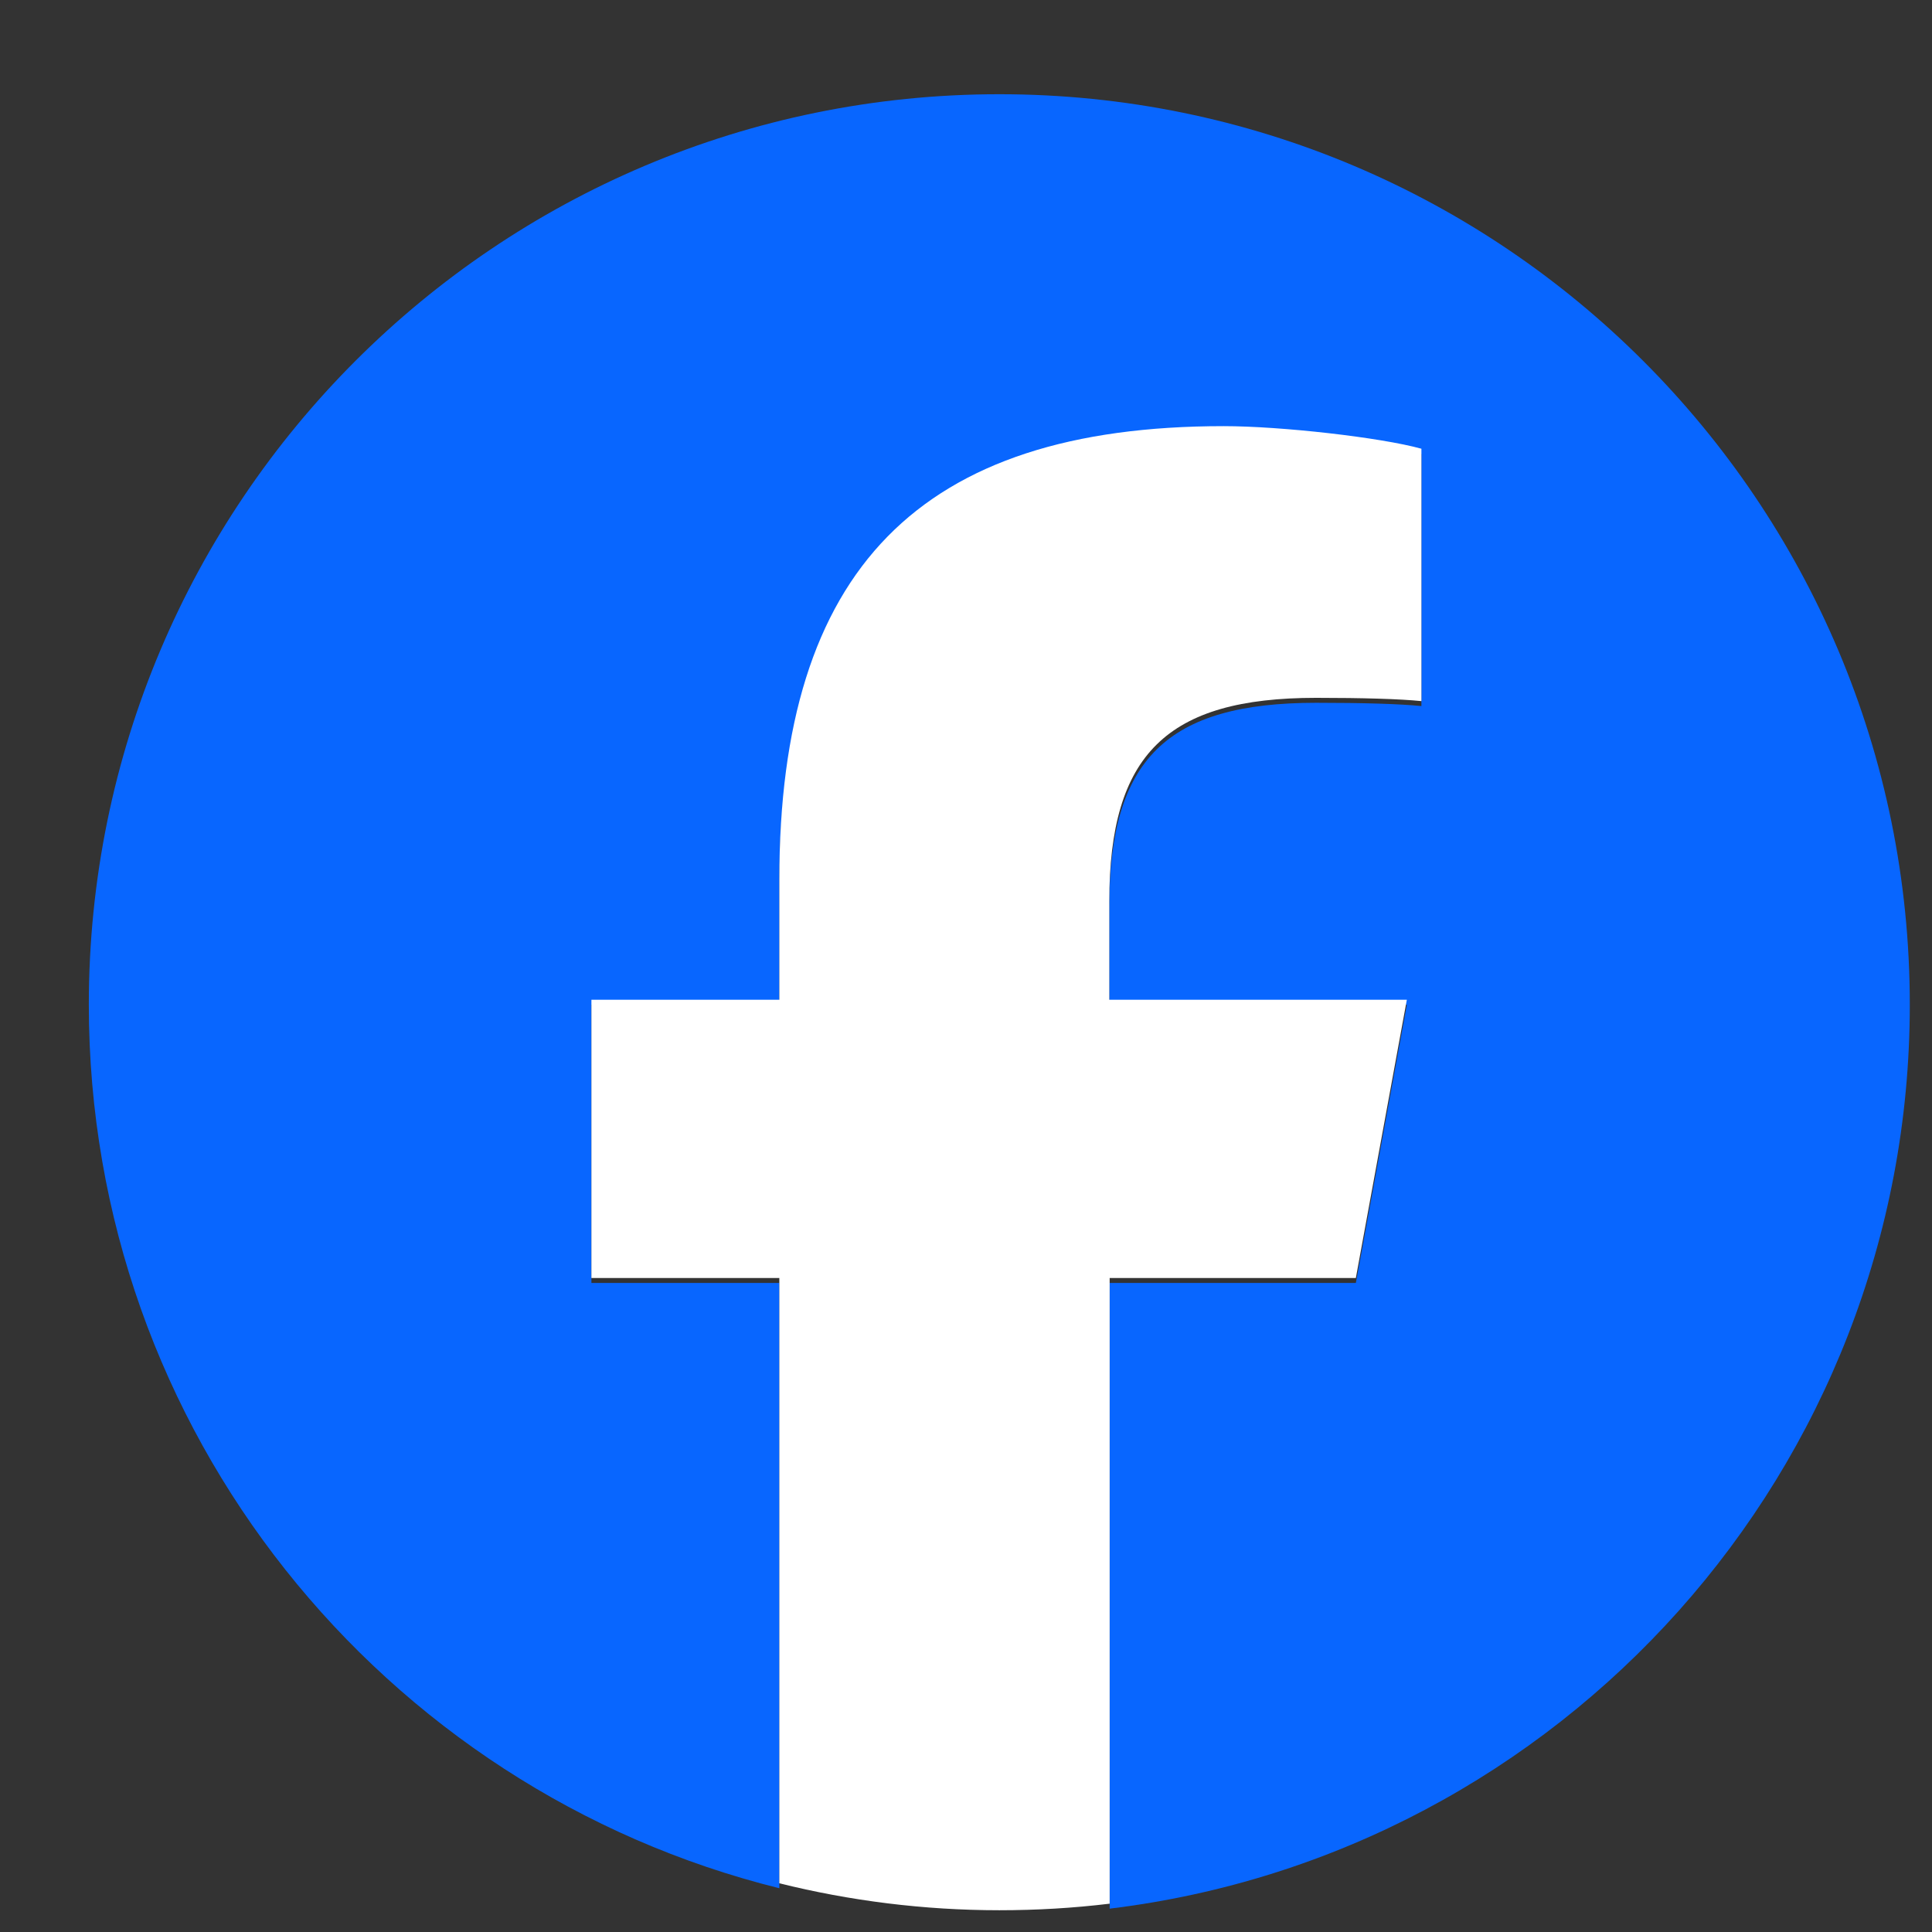 <svg width="348" height="348" viewBox="0 0 348 348" fill="none" xmlns="http://www.w3.org/2000/svg">
<rect x="0" y="0" width="348" height="348" fill="#333333" stroke="none"/>
<path d="M344 180.972C344 90.378 270.593 16.972 180 16.972C89.406 16.972 15.999 90.378 15.999 180.972C15.999 257.856 68.938 322.406 140.377 340.118V231.091H106.527V180.972H140.377V159.39C140.377 103.564 165.633 77.718 220.409 77.718C230.774 77.718 248.749 79.751 256.03 81.785V127.18C252.16 126.786 245.468 126.59 237.072 126.59C210.176 126.59 199.811 136.758 199.811 163.26V180.972H253.406L244.222 231.091H199.876V343.792C281.089 333.952 344 264.809 344 180.972Z" fill="#0866FF"/>
<path d="M244.223 230.198L253.407 180.079H199.812V162.367C199.812 135.865 210.177 125.697 237.073 125.697C245.404 125.697 252.161 125.893 256.031 126.287V80.826C248.684 78.792 230.775 76.759 220.41 76.759C165.634 76.759 140.378 102.605 140.378 158.431V180.079H106.528V230.198H140.378V339.225C153.039 342.374 166.356 344.08 180.001 344.08C186.757 344.08 193.383 343.686 199.877 342.899V230.198H244.223Z" fill="white"/>
</svg>
